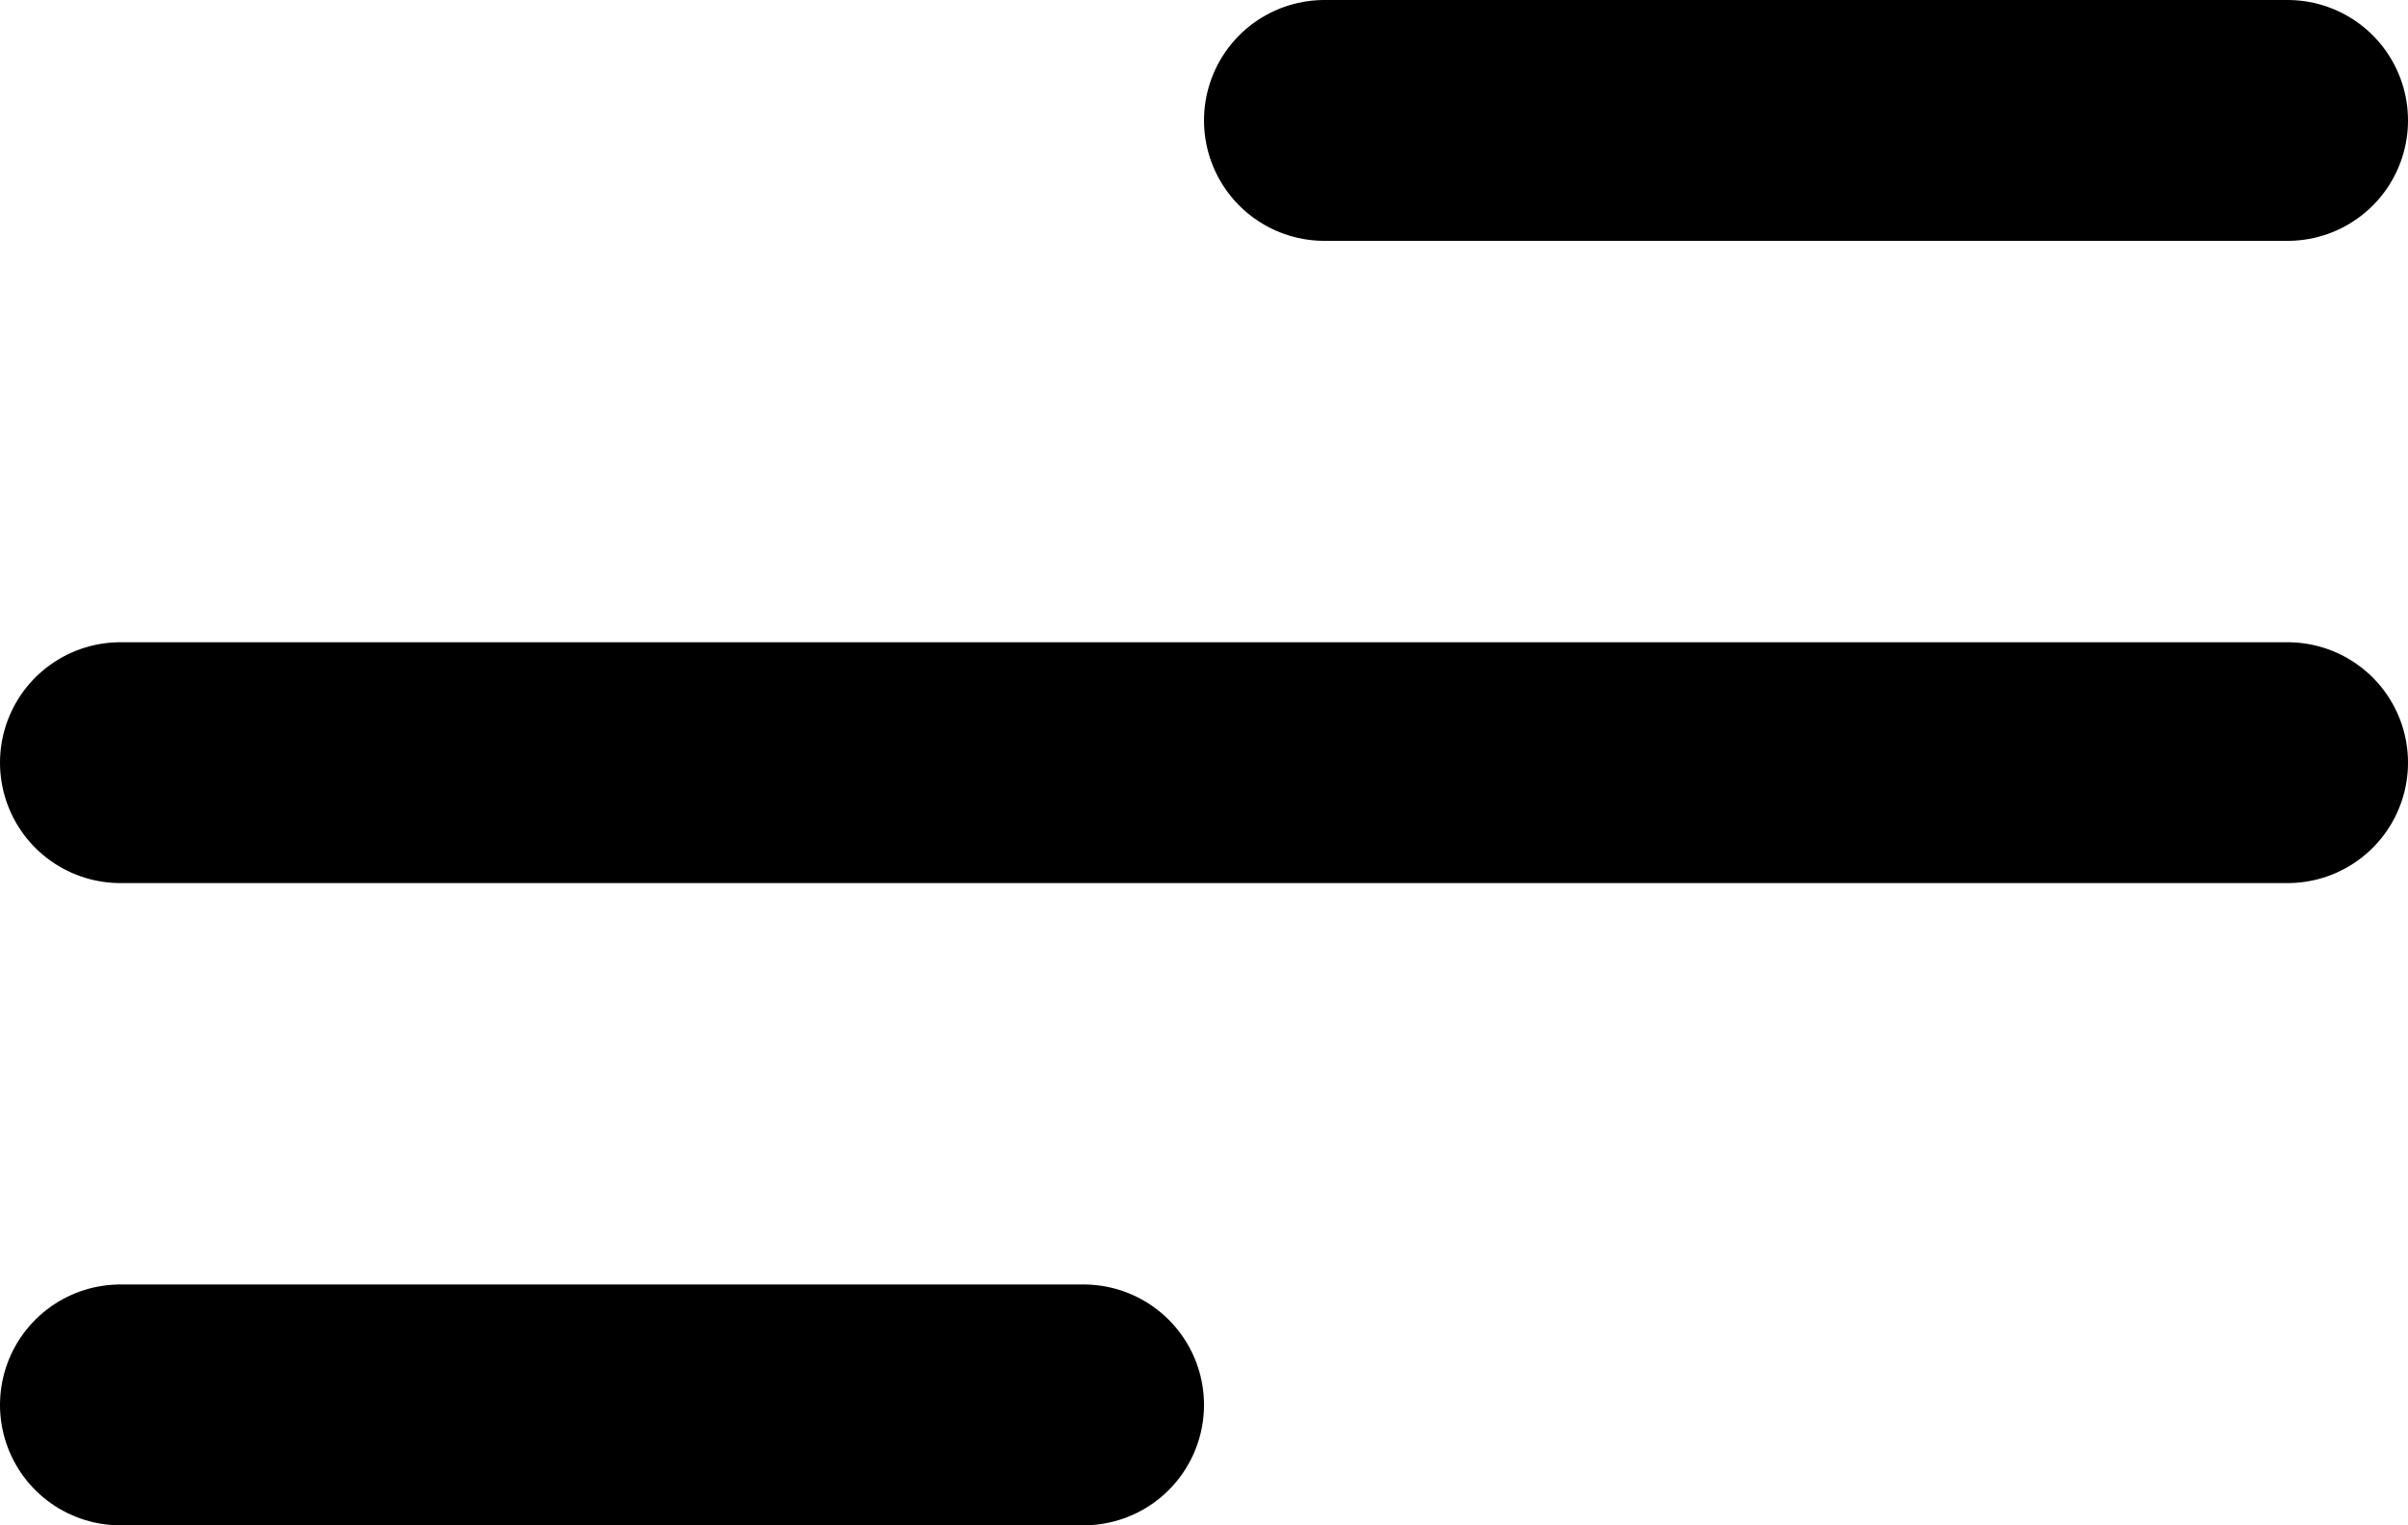 <svg width="30" height="19" viewBox="0 0 30 19" fill="none" xmlns="http://www.w3.org/2000/svg">
<line x1="28.5" y1="1.5" x2="16.5" y2="1.5" stroke="black" stroke-width="3" stroke-linecap="round"/>
<line x1="13.5" y1="17.5" x2="1.5" y2="17.5" stroke="black" stroke-width="3" stroke-linecap="round"/>
<line x1="28.5" y1="9.5" x2="1.5" y2="9.5" stroke="black" stroke-width="3" stroke-linecap="round"/>
</svg>
